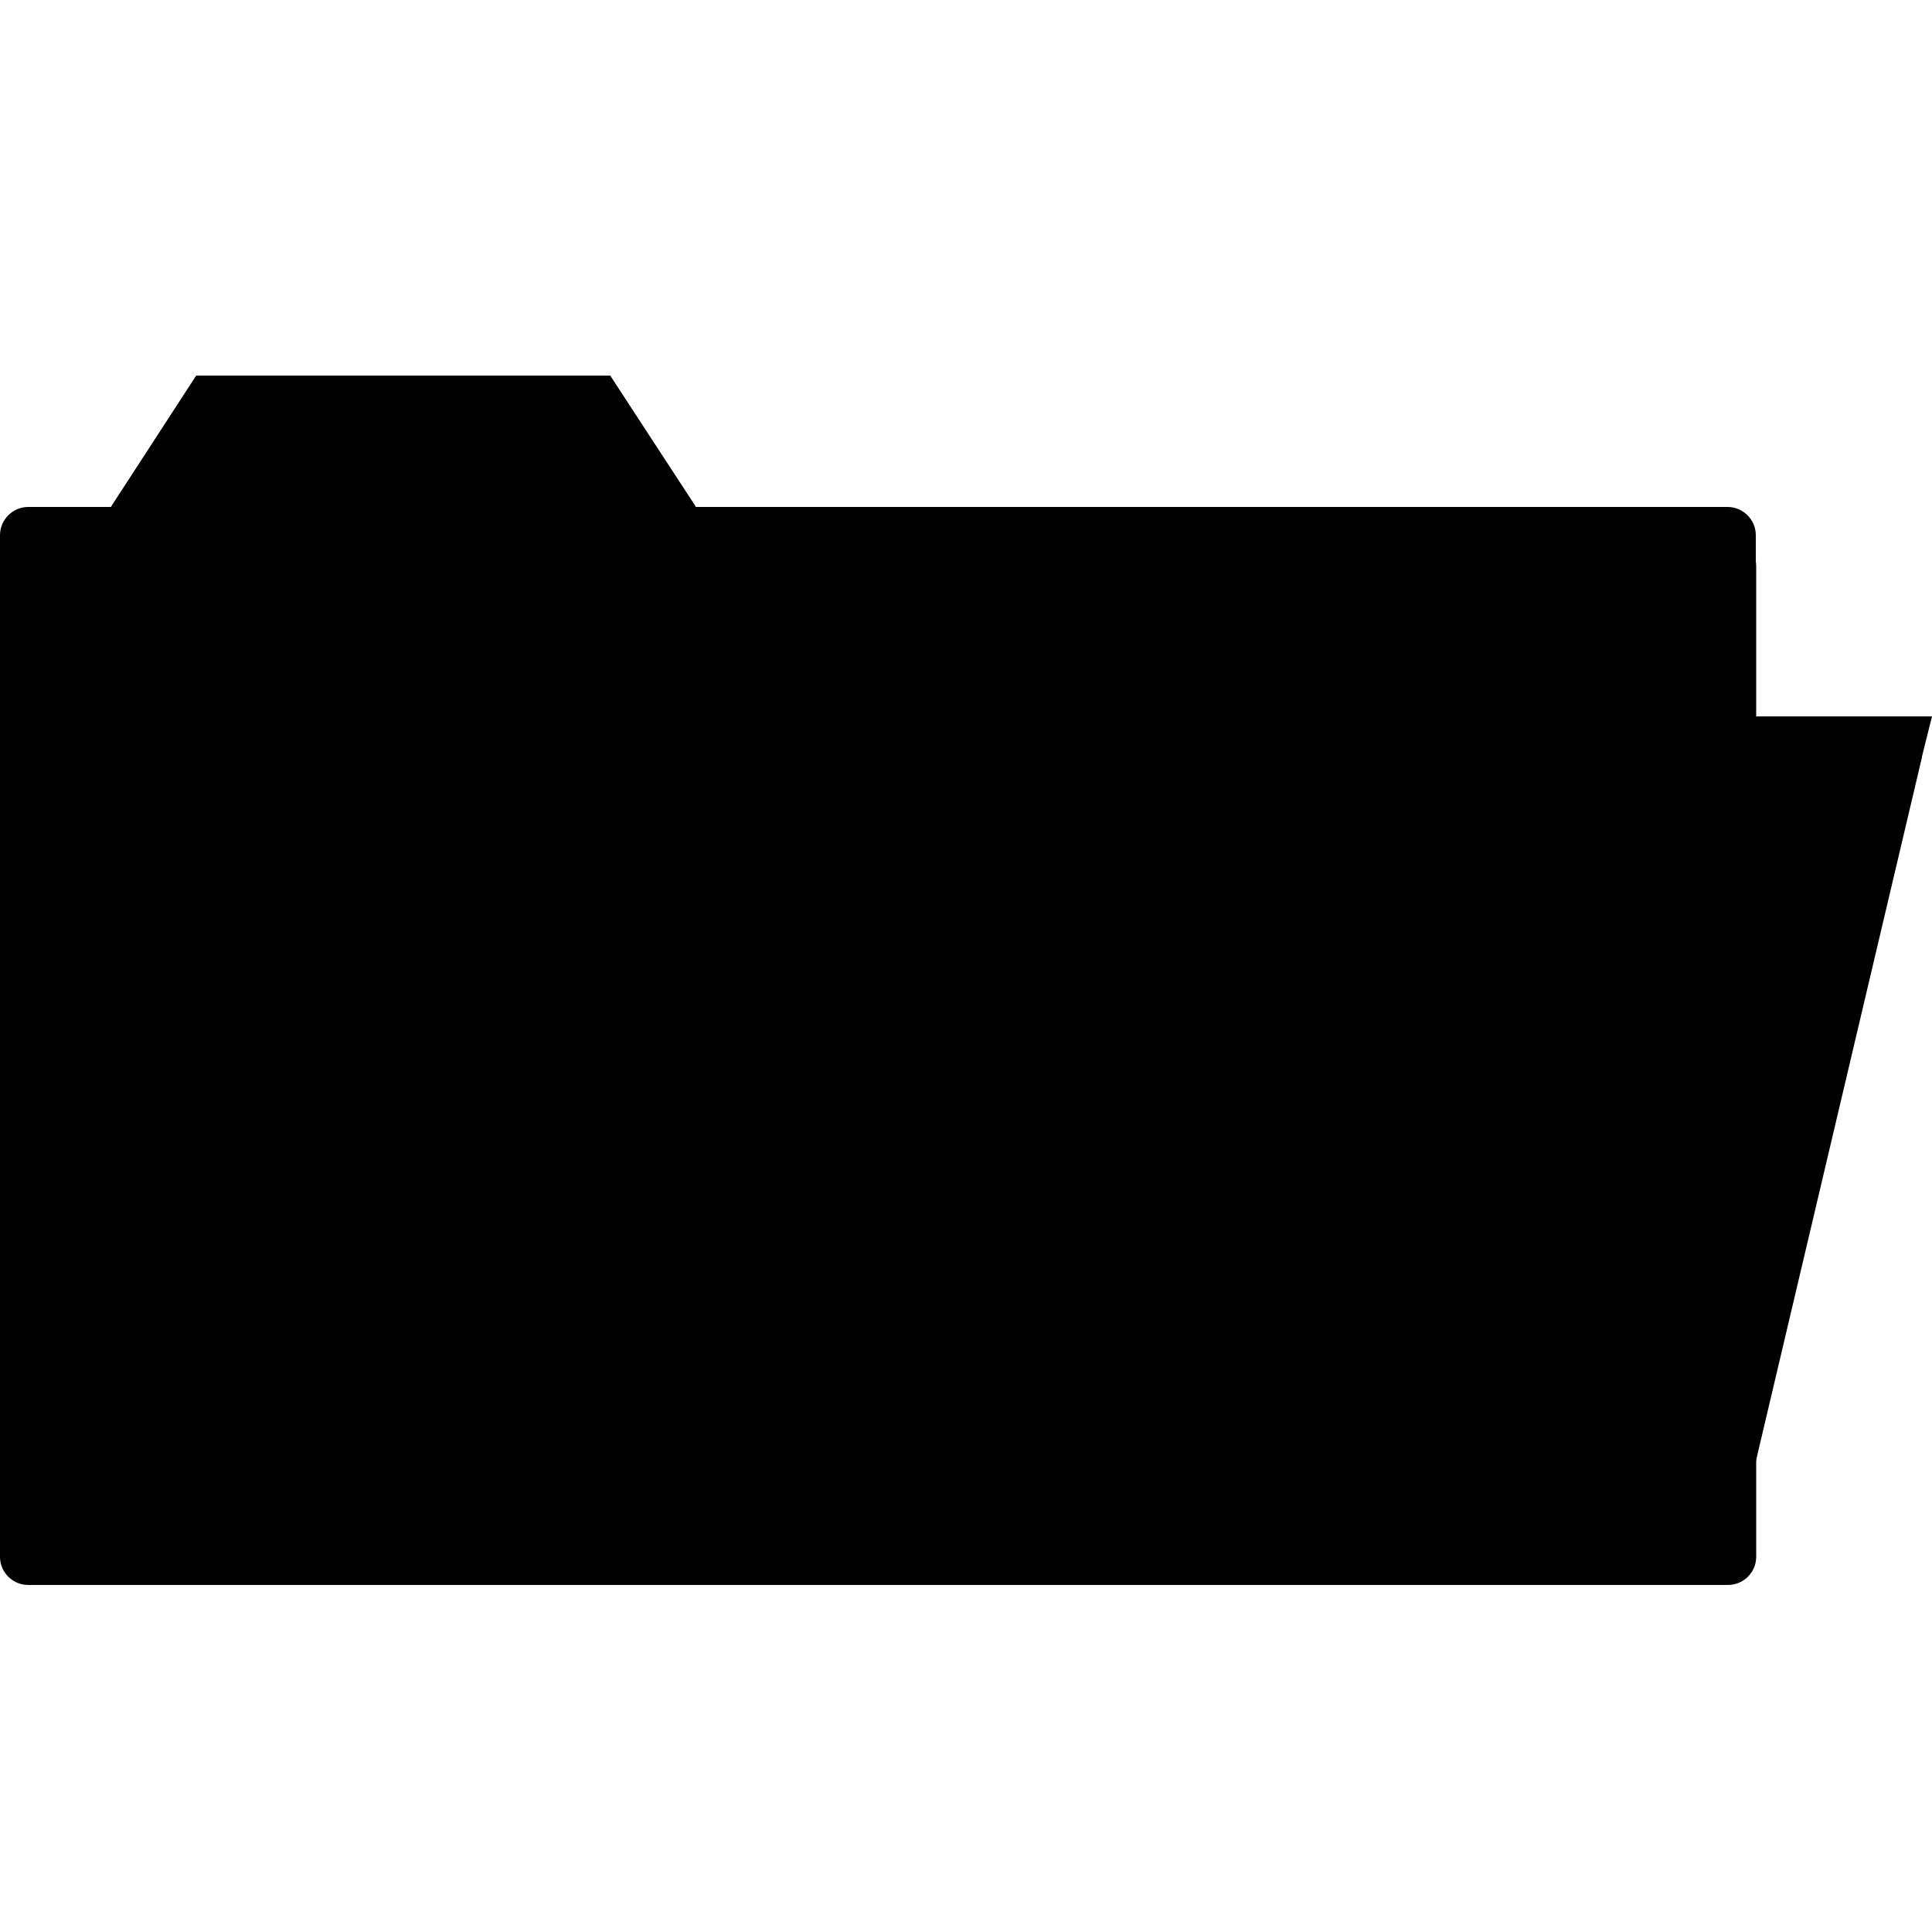<?xml version="1.0" encoding="UTF-8" standalone="no"?>
<!-- Generator: Adobe Illustrator 18.1.0, SVG Export Plug-In . SVG Version: 6.00 Build 0)  -->

<svg
   xmlns:dc="http://purl.org/dc/elements/1.1/"
   xmlns:cc="http://creativecommons.org/ns#"
   xmlns:rdf="http://www.w3.org/1999/02/22-rdf-syntax-ns#"
   xmlns:svg="http://www.w3.org/2000/svg"
   xmlns="http://www.w3.org/2000/svg"
   xmlns:sodipodi="http://sodipodi.sourceforge.net/DTD/sodipodi-0.dtd"
   xmlns:inkscape="http://www.inkscape.org/namespaces/inkscape"
   version="1.1"
   id="Layer_1"
   x="0px"
   y="0px"
   viewBox="0 0 500 500"
   enable-background="new 0 0 500 500"
   xml:space="preserve"
   inkscape:version="0.48.5 r10040"
   width="100%"
   height="100%"
   sodipodi:docname="open-folder-icon.svg"
   inkscape:export-filename="C:\_praetor-ionic\icon-src\pracovni\slozka-zavrena.png"
   inkscape:export-xdpi="36"
   inkscape:export-ydpi="36"><defs
   id="defs11">
	
	
</defs><sodipodi:namedview
   pagecolor="#ffffff"
   bordercolor="#666666"
   borderopacity="1"
   objecttolerance="10"
   gridtolerance="10"
   guidetolerance="10"
   inkscape:pageopacity="0"
   inkscape:pageshadow="2"
   inkscape:window-width="1920"
   inkscape:window-height="1137"
   id="namedview9"
   showgrid="false"
   inkscape:zoom="0.16970563"
   inkscape:cx="1391.3893"
   inkscape:cy="828.03363"
   inkscape:window-x="1358"
   inkscape:window-y="-8"
   inkscape:window-maximized="1"
   inkscape:current-layer="Layer_1" />
<g
   id="g3781"><path
     d="M 500,185.4 H 489.1 454.6 74.2 c -6,0 -12.1,4.8 -13.5,10.6 L 11.5,392.2 c -1.4,5.9 2.2,10.6 8.2,10.6 h 418 c 6,0 12.1,-4.8 13.4,-10.6 L 497.4,196 c 0,-0.1 0,-0.1 0,-0.2 l 2.6,-10.4 z"
     id="path5"
     inkscape:connector-curvature="0"
     style="fill:#010101" /><path
     d="m 63.2,170.8 h 391.2 v -32.3 c 0,-4 -3.3,-7.3 -7.3,-7.3 H 180 l -22.1,-34 H 104.3 50.8 l -22.1,34 H 7.3 c -4,0 -7.3,3.3 -7.3,7.3 V 377.7 L 47.1,183.5 c 1.7,-7.3 8.7,-12.7 16.1,-12.7 z"
     id="path7"
     inkscape:connector-curvature="0"
     style="fill:#010101" /></g><g
   id="g3-1"
   transform="matrix(0.909,0,0,0.909,0,26.404)"><path
     style="fill:#010101"
     inkscape:connector-curvature="0"
     id="path5-7"
     d="M 491.9,124.1 H 8 c -4.4,0 -8,3.6 -8,8 v 282.1 c 0,4.4 3.6,8 8,8 h 484 c 4.4,0 8,-3.6 8,-8 V 132.1 c 0,-4.4 -3.6,-8 -8.1,-8 z" /><polygon
     style="fill:#010101"
     id="polygon7"
     points="31.7,115.2 114.8,115.2 198.1,115.2 173.7,77.9 114.8,77.9 55.9,77.9 " /></g>
</svg>